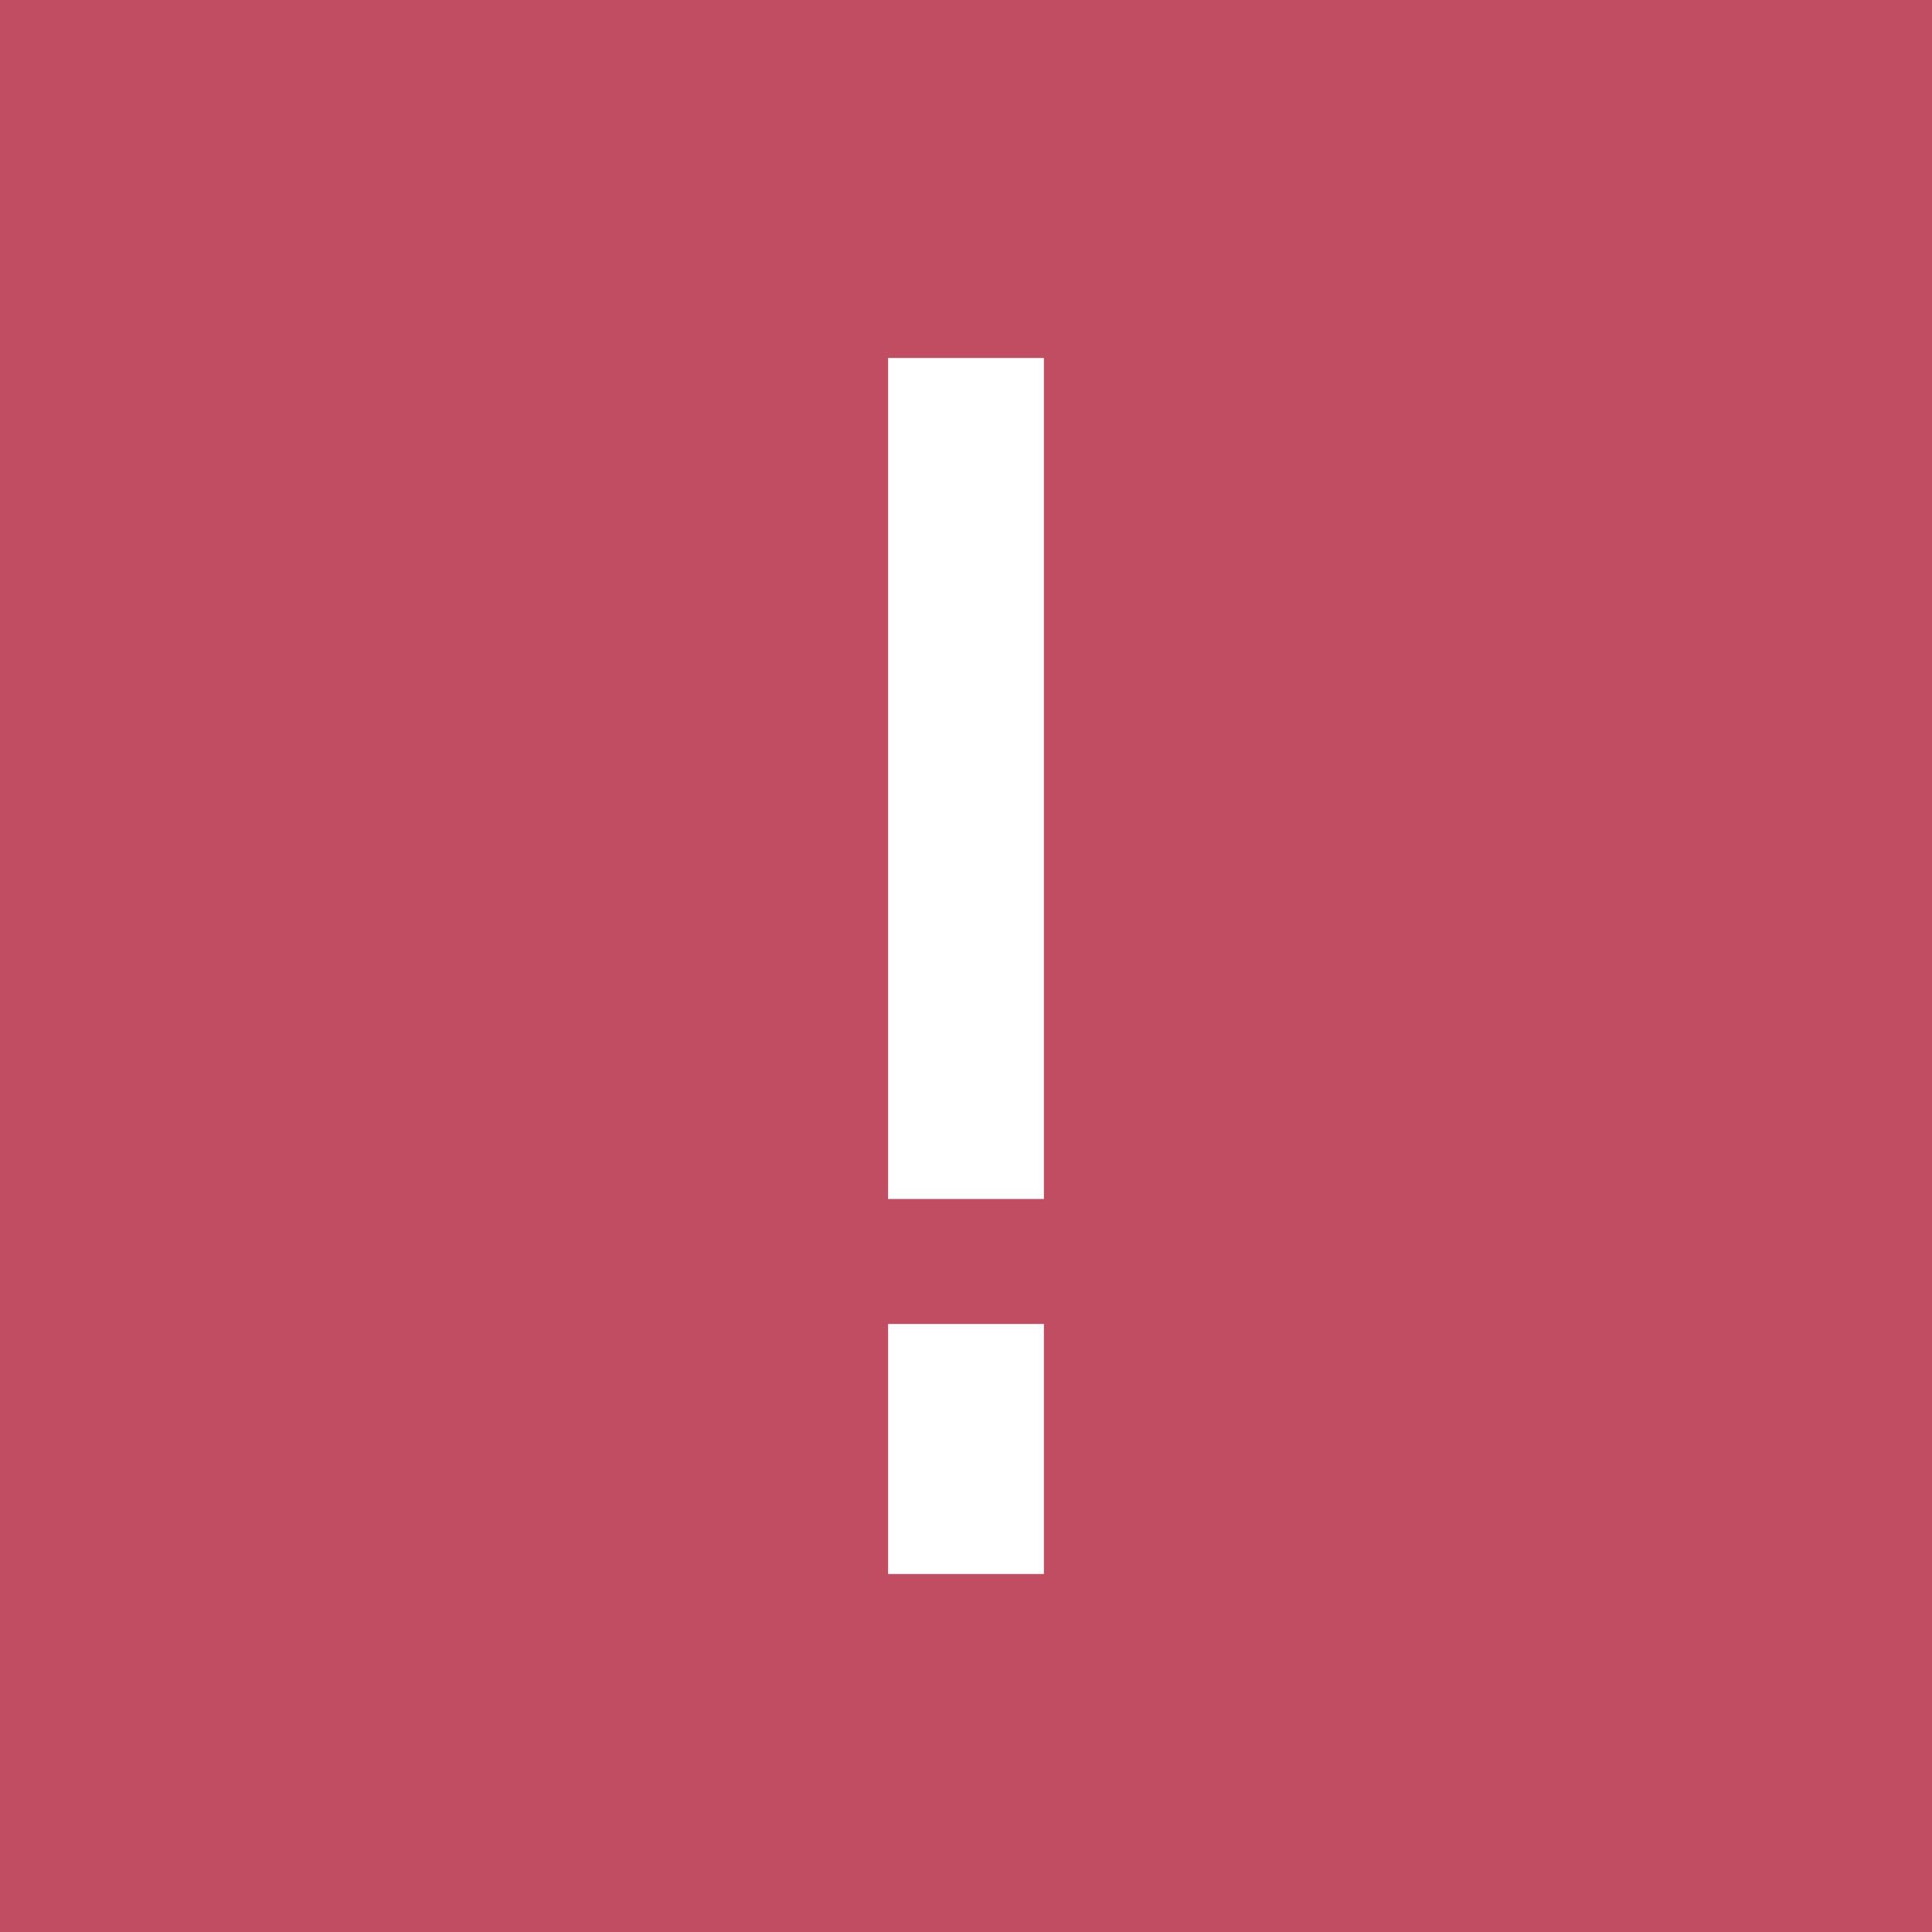 <?xml version="1.0" encoding="utf-8"?>
<!-- Generator: Adobe Illustrator 23.0.0, SVG Export Plug-In . SVG Version: 6.00 Build 0)  -->
<svg version="1.1" id="Слой_1" xmlns="http://www.w3.org/2000/svg" xmlns:xlink="http://www.w3.org/1999/xlink" x="0px" y="0px"
	 viewBox="0 0 34 34" style="enable-background:new 0 0 34 34;" xml:space="preserve">
<style type="text/css">
	.st0{fill:#C14D62;}
	.st1{fill:none;stroke:#FFFFFF;stroke-width:2.742;}
</style>
<rect class="st0" width="34" height="34"/>
<path class="st1" d="M17,6.3v14.8"/>
<path class="st1" d="M17,23.3v4.4"/>
</svg>
